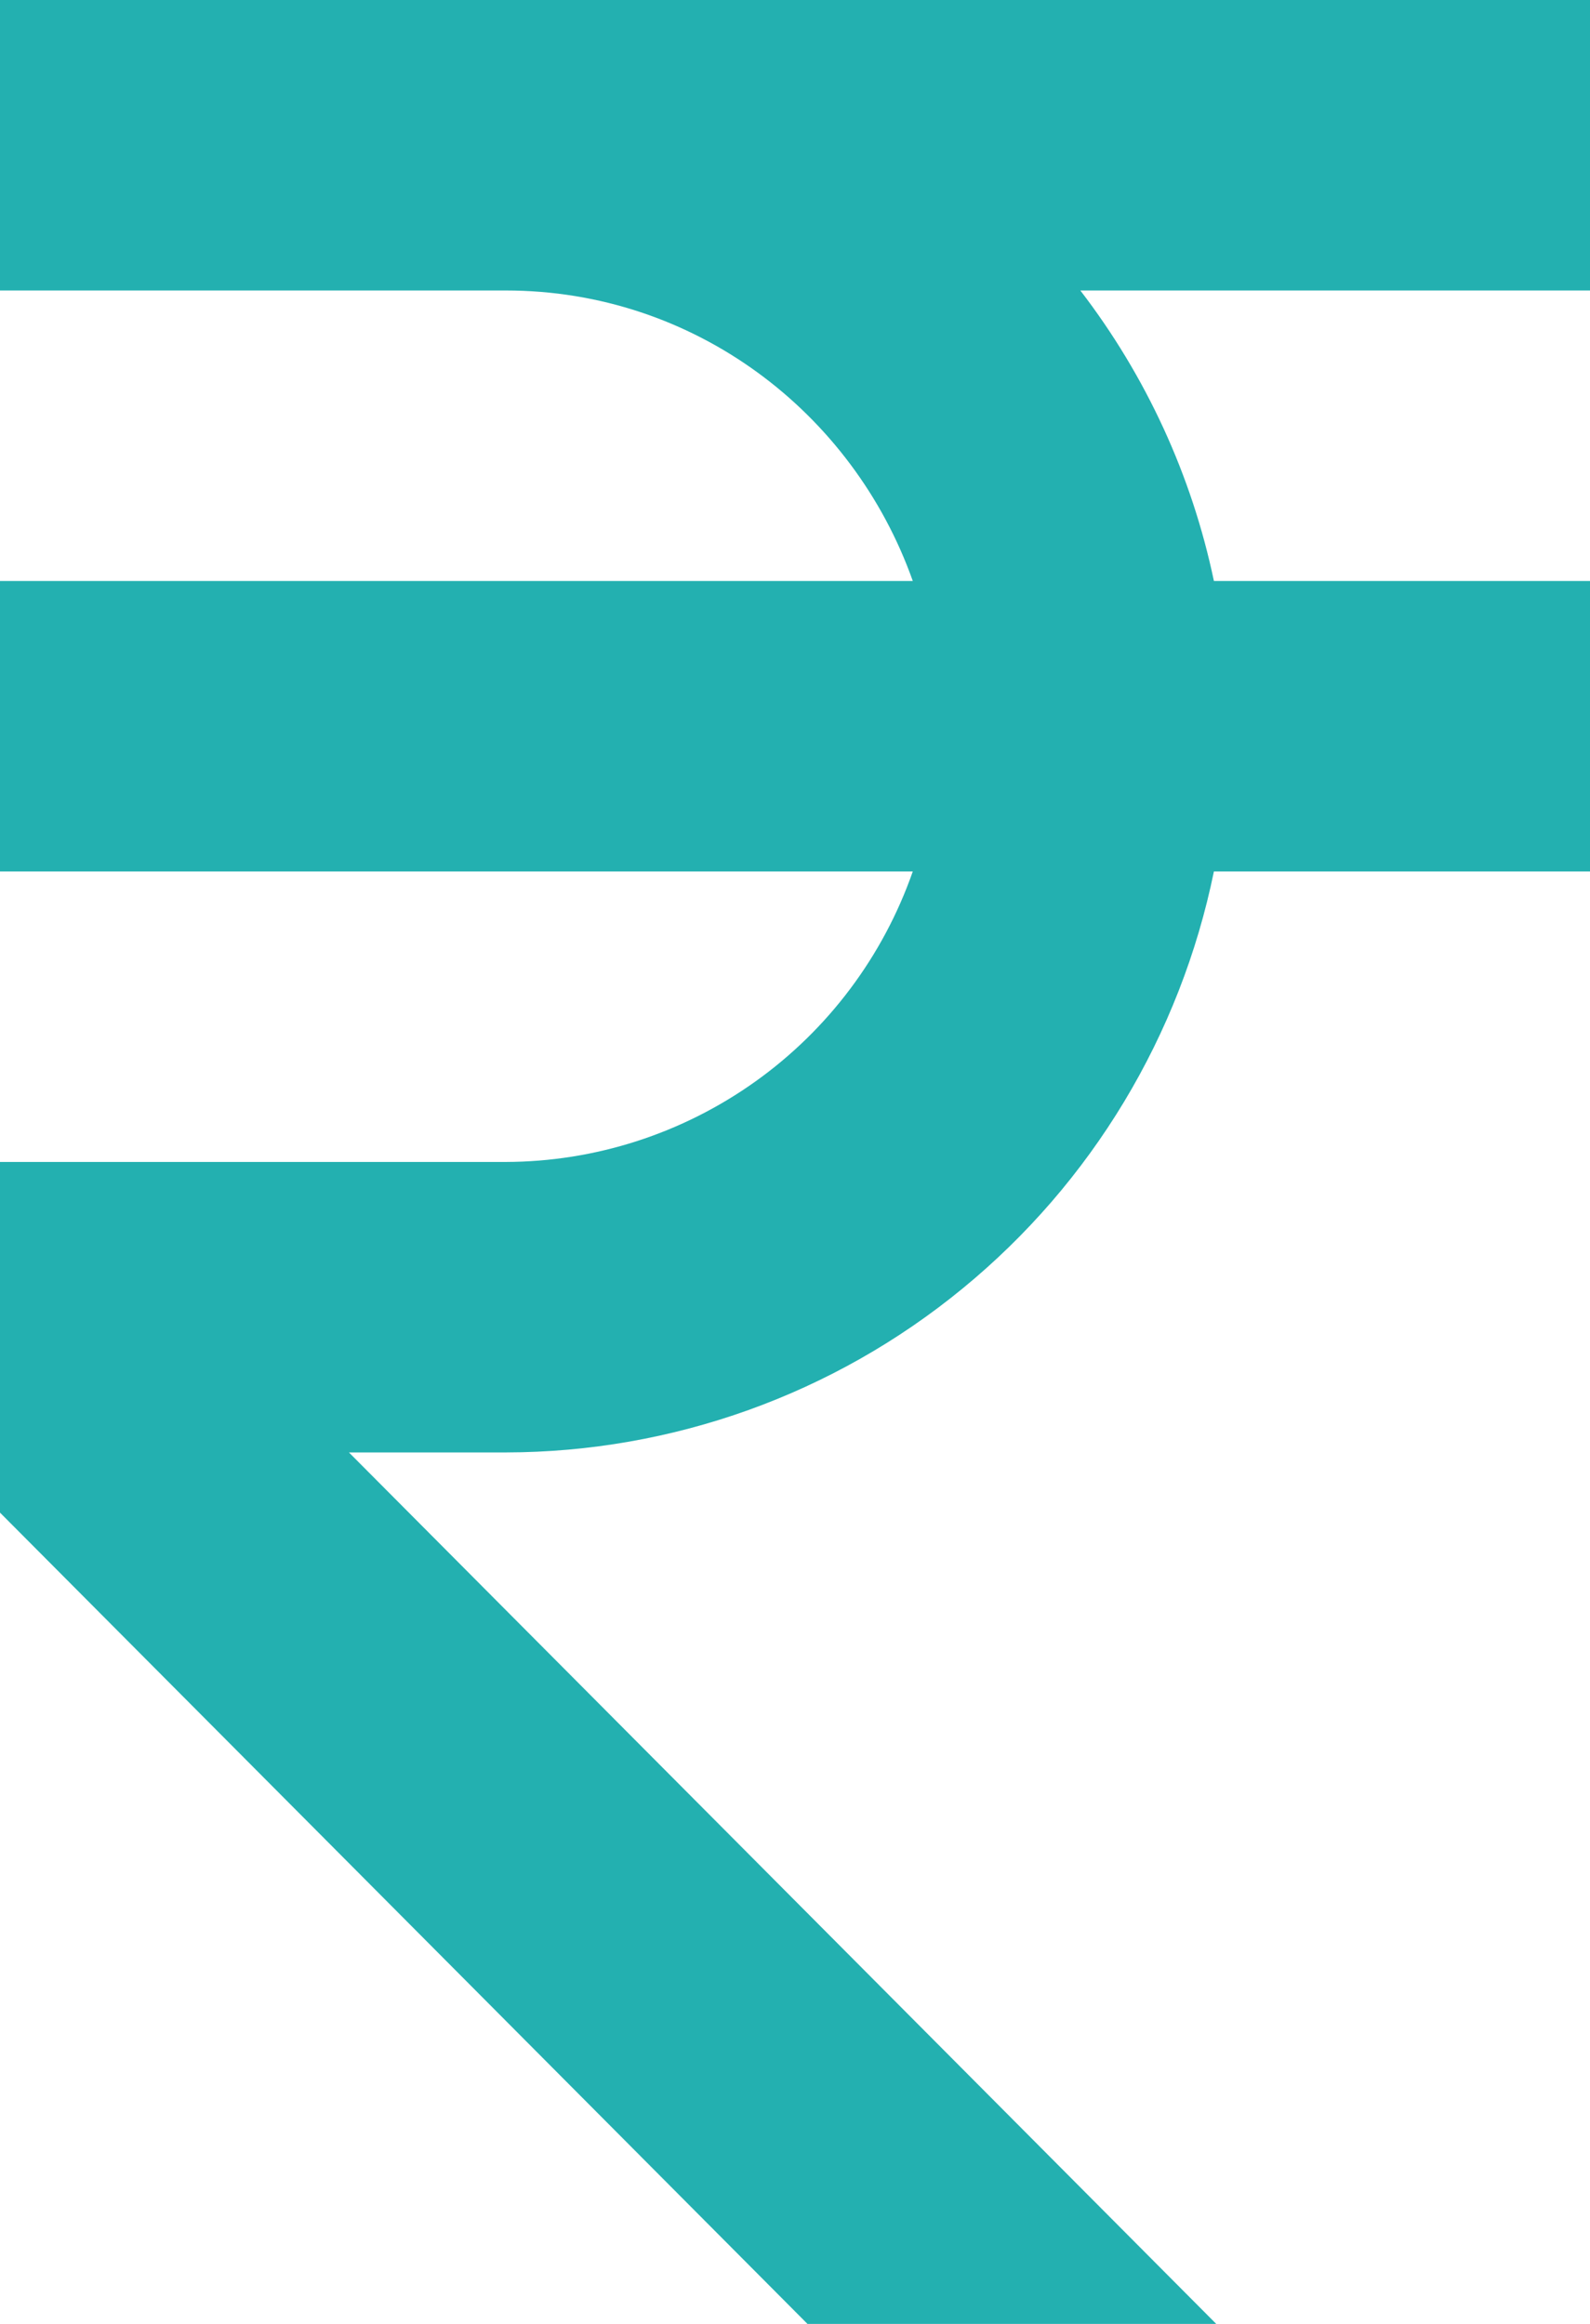 <svg width="13" height="19" viewBox="0 0 13 19" fill="none" xmlns="http://www.w3.org/2000/svg">
<path d="M13 2.375V0H0V2.375H4.136C5.675 2.375 6.974 3.37 7.463 4.75H0V7.125H7.463C7.221 7.818 6.771 8.418 6.175 8.843C5.579 9.268 4.867 9.498 4.136 9.5H0V12.367L6.602 19H9.944L2.853 11.875H4.136C5.498 11.873 6.817 11.4 7.871 10.534C8.926 9.669 9.651 8.465 9.925 7.125H13V4.75H9.925C9.744 3.886 9.37 3.074 8.833 2.375H13Z" fill="#23B0B0"/>
</svg>
